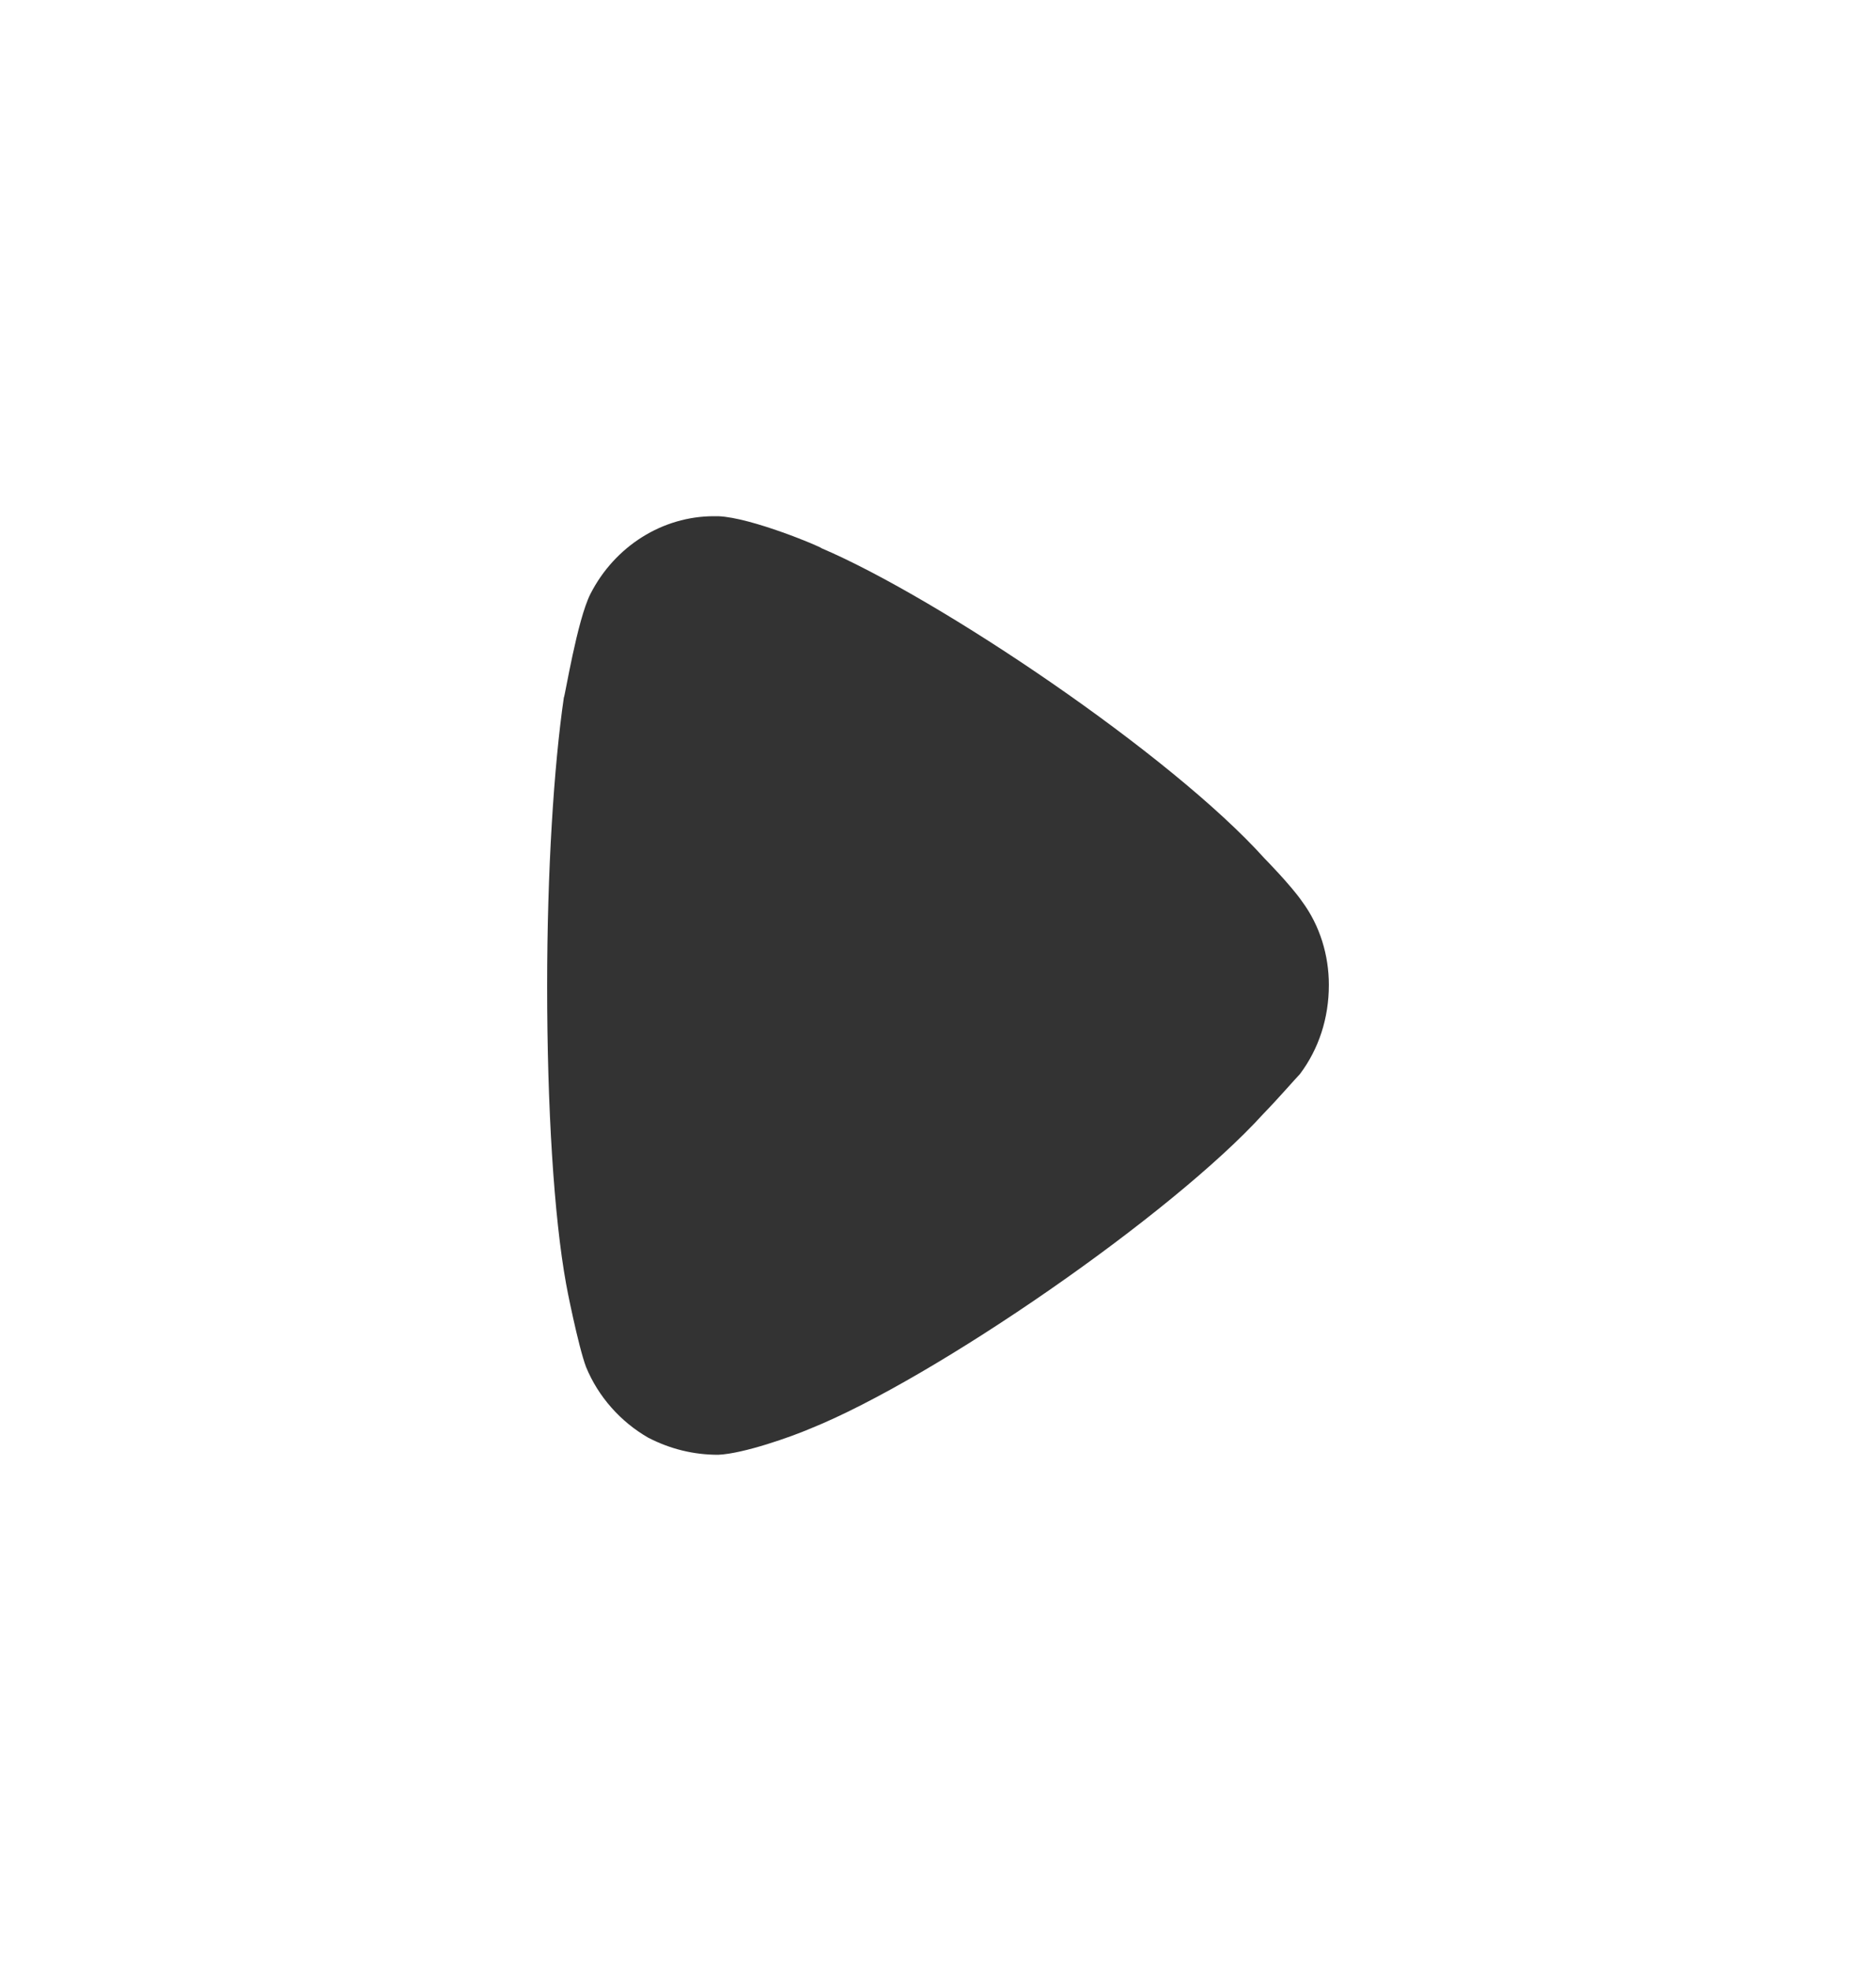 <svg width="20" height="21" viewBox="0 0 20 21" fill="none" xmlns="http://www.w3.org/2000/svg">
<path d="M13.859 11.443C13.812 11.491 13.634 11.697 13.469 11.867C12.498 12.937 9.965 14.687 8.639 15.221C8.438 15.307 7.929 15.488 7.657 15.5C7.396 15.5 7.148 15.44 6.911 15.318C6.615 15.148 6.378 14.881 6.248 14.565C6.165 14.346 6.035 13.69 6.035 13.678C5.905 12.961 5.833 11.795 5.833 10.507C5.833 9.279 5.905 8.161 6.011 7.433C6.023 7.421 6.153 6.606 6.295 6.327C6.556 5.817 7.065 5.5 7.61 5.5H7.657C8.011 5.513 8.758 5.829 8.758 5.841C10.012 6.376 12.486 8.04 13.481 9.146C13.481 9.146 13.761 9.43 13.883 9.607C14.072 9.863 14.167 10.178 14.167 10.494C14.167 10.847 14.06 11.175 13.859 11.443Z" fill="#333333"/>
</svg>
